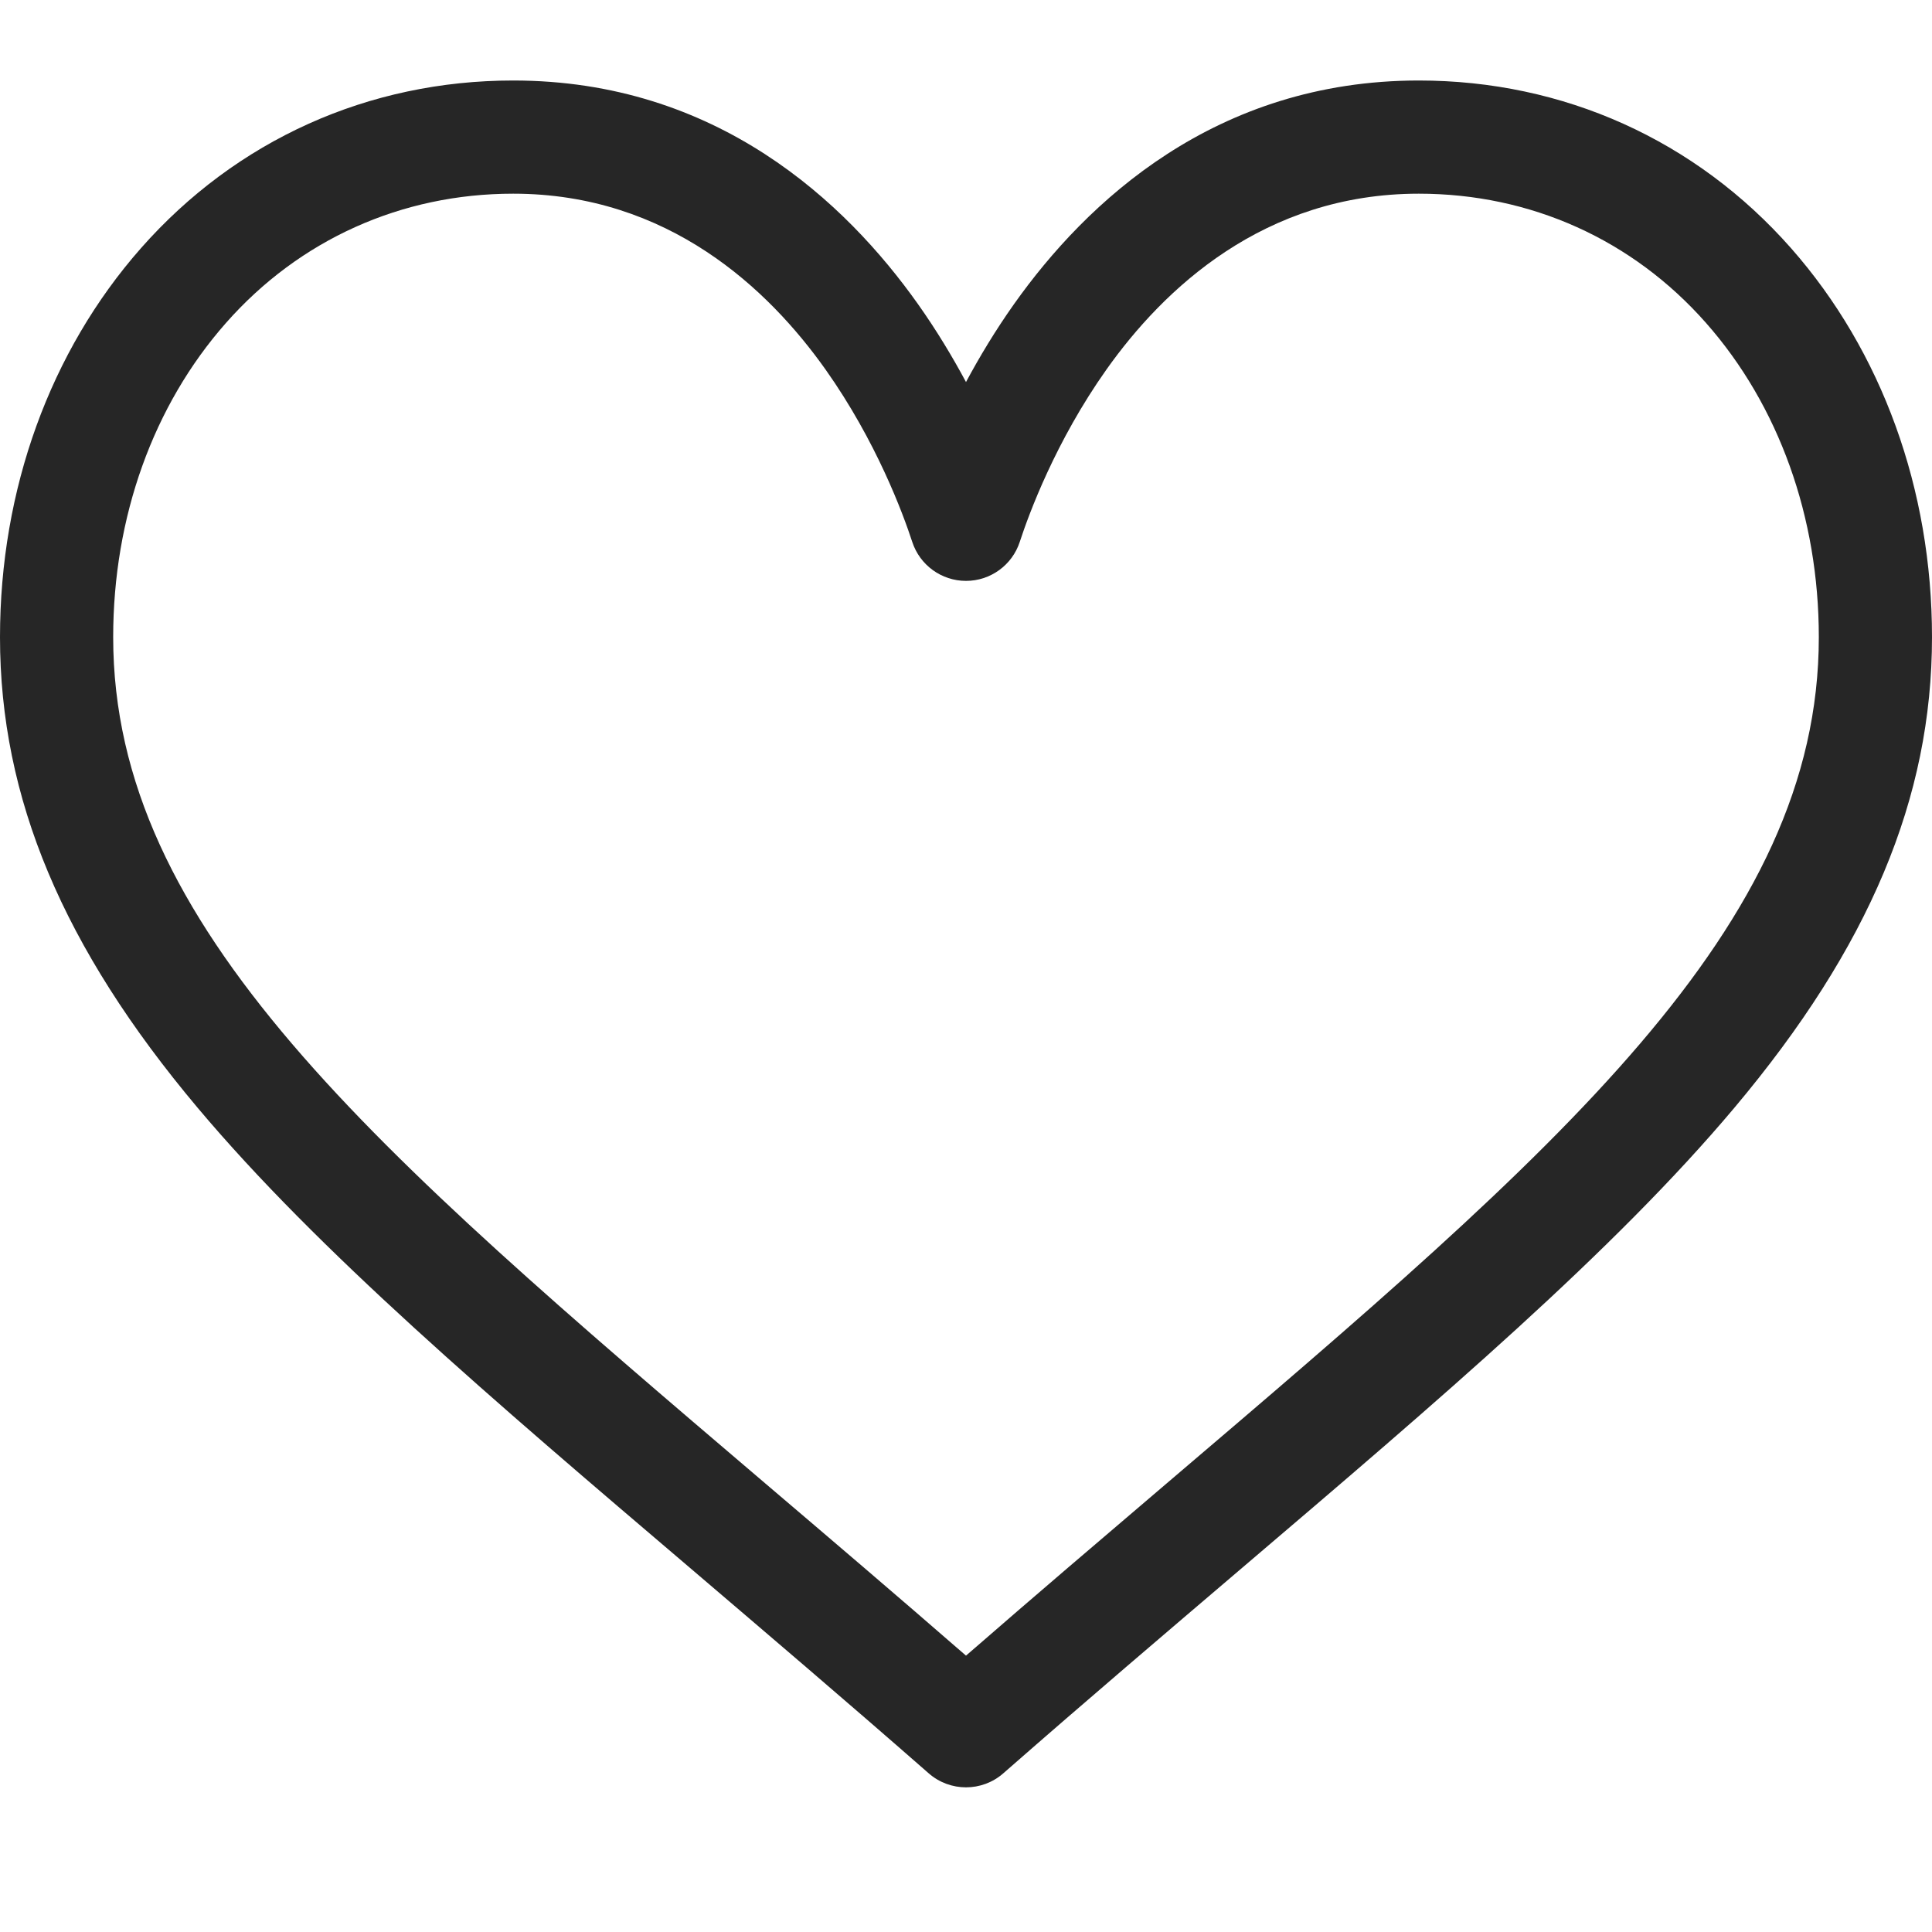 <svg width="24" height="24" viewBox="0 0 24 24" fill="none" xmlns="http://www.w3.org/2000/svg">
<path d="M22.249 3.083C21.065 1.74 19.423 1 17.625 1C15.096 1 13.495 2.51 12.597 3.777C12.364 4.106 12.166 4.436 12 4.746C11.834 4.436 11.636 4.106 11.403 3.777C10.505 2.51 8.904 1 6.375 1C4.577 1 2.935 1.74 1.751 3.083C0.622 4.364 0 6.08 0 7.915C0 9.912 0.78 11.769 2.454 13.76C3.95 15.54 6.102 17.374 8.595 19.497C9.523 20.289 10.484 21.107 11.506 22.002L11.537 22.029C11.669 22.145 11.835 22.203 12 22.203C12.165 22.203 12.331 22.145 12.463 22.029L12.494 22.002C13.516 21.107 14.477 20.289 15.406 19.497C17.898 17.374 20.05 15.54 21.546 13.76C23.22 11.769 24 9.912 24 7.915C24 6.08 23.378 4.364 22.249 3.083ZM14.493 18.427C13.693 19.109 12.869 19.811 12 20.567C11.131 19.811 10.307 19.109 9.506 18.427C4.629 14.271 1.406 11.524 1.406 7.915C1.406 6.423 1.903 5.037 2.806 4.013C3.719 2.977 4.987 2.406 6.375 2.406C8.303 2.406 9.549 3.594 10.255 4.59C10.888 5.484 11.219 6.385 11.332 6.731C11.426 7.02 11.696 7.216 12 7.216C12.304 7.216 12.574 7.02 12.668 6.731C12.781 6.385 13.112 5.484 13.745 4.59C14.451 3.594 15.697 2.406 17.625 2.406C19.014 2.406 20.281 2.977 21.194 4.013C22.097 5.037 22.594 6.423 22.594 7.915C22.594 11.524 19.371 14.271 14.493 18.427Z" fill="#262626"/>
</svg>
